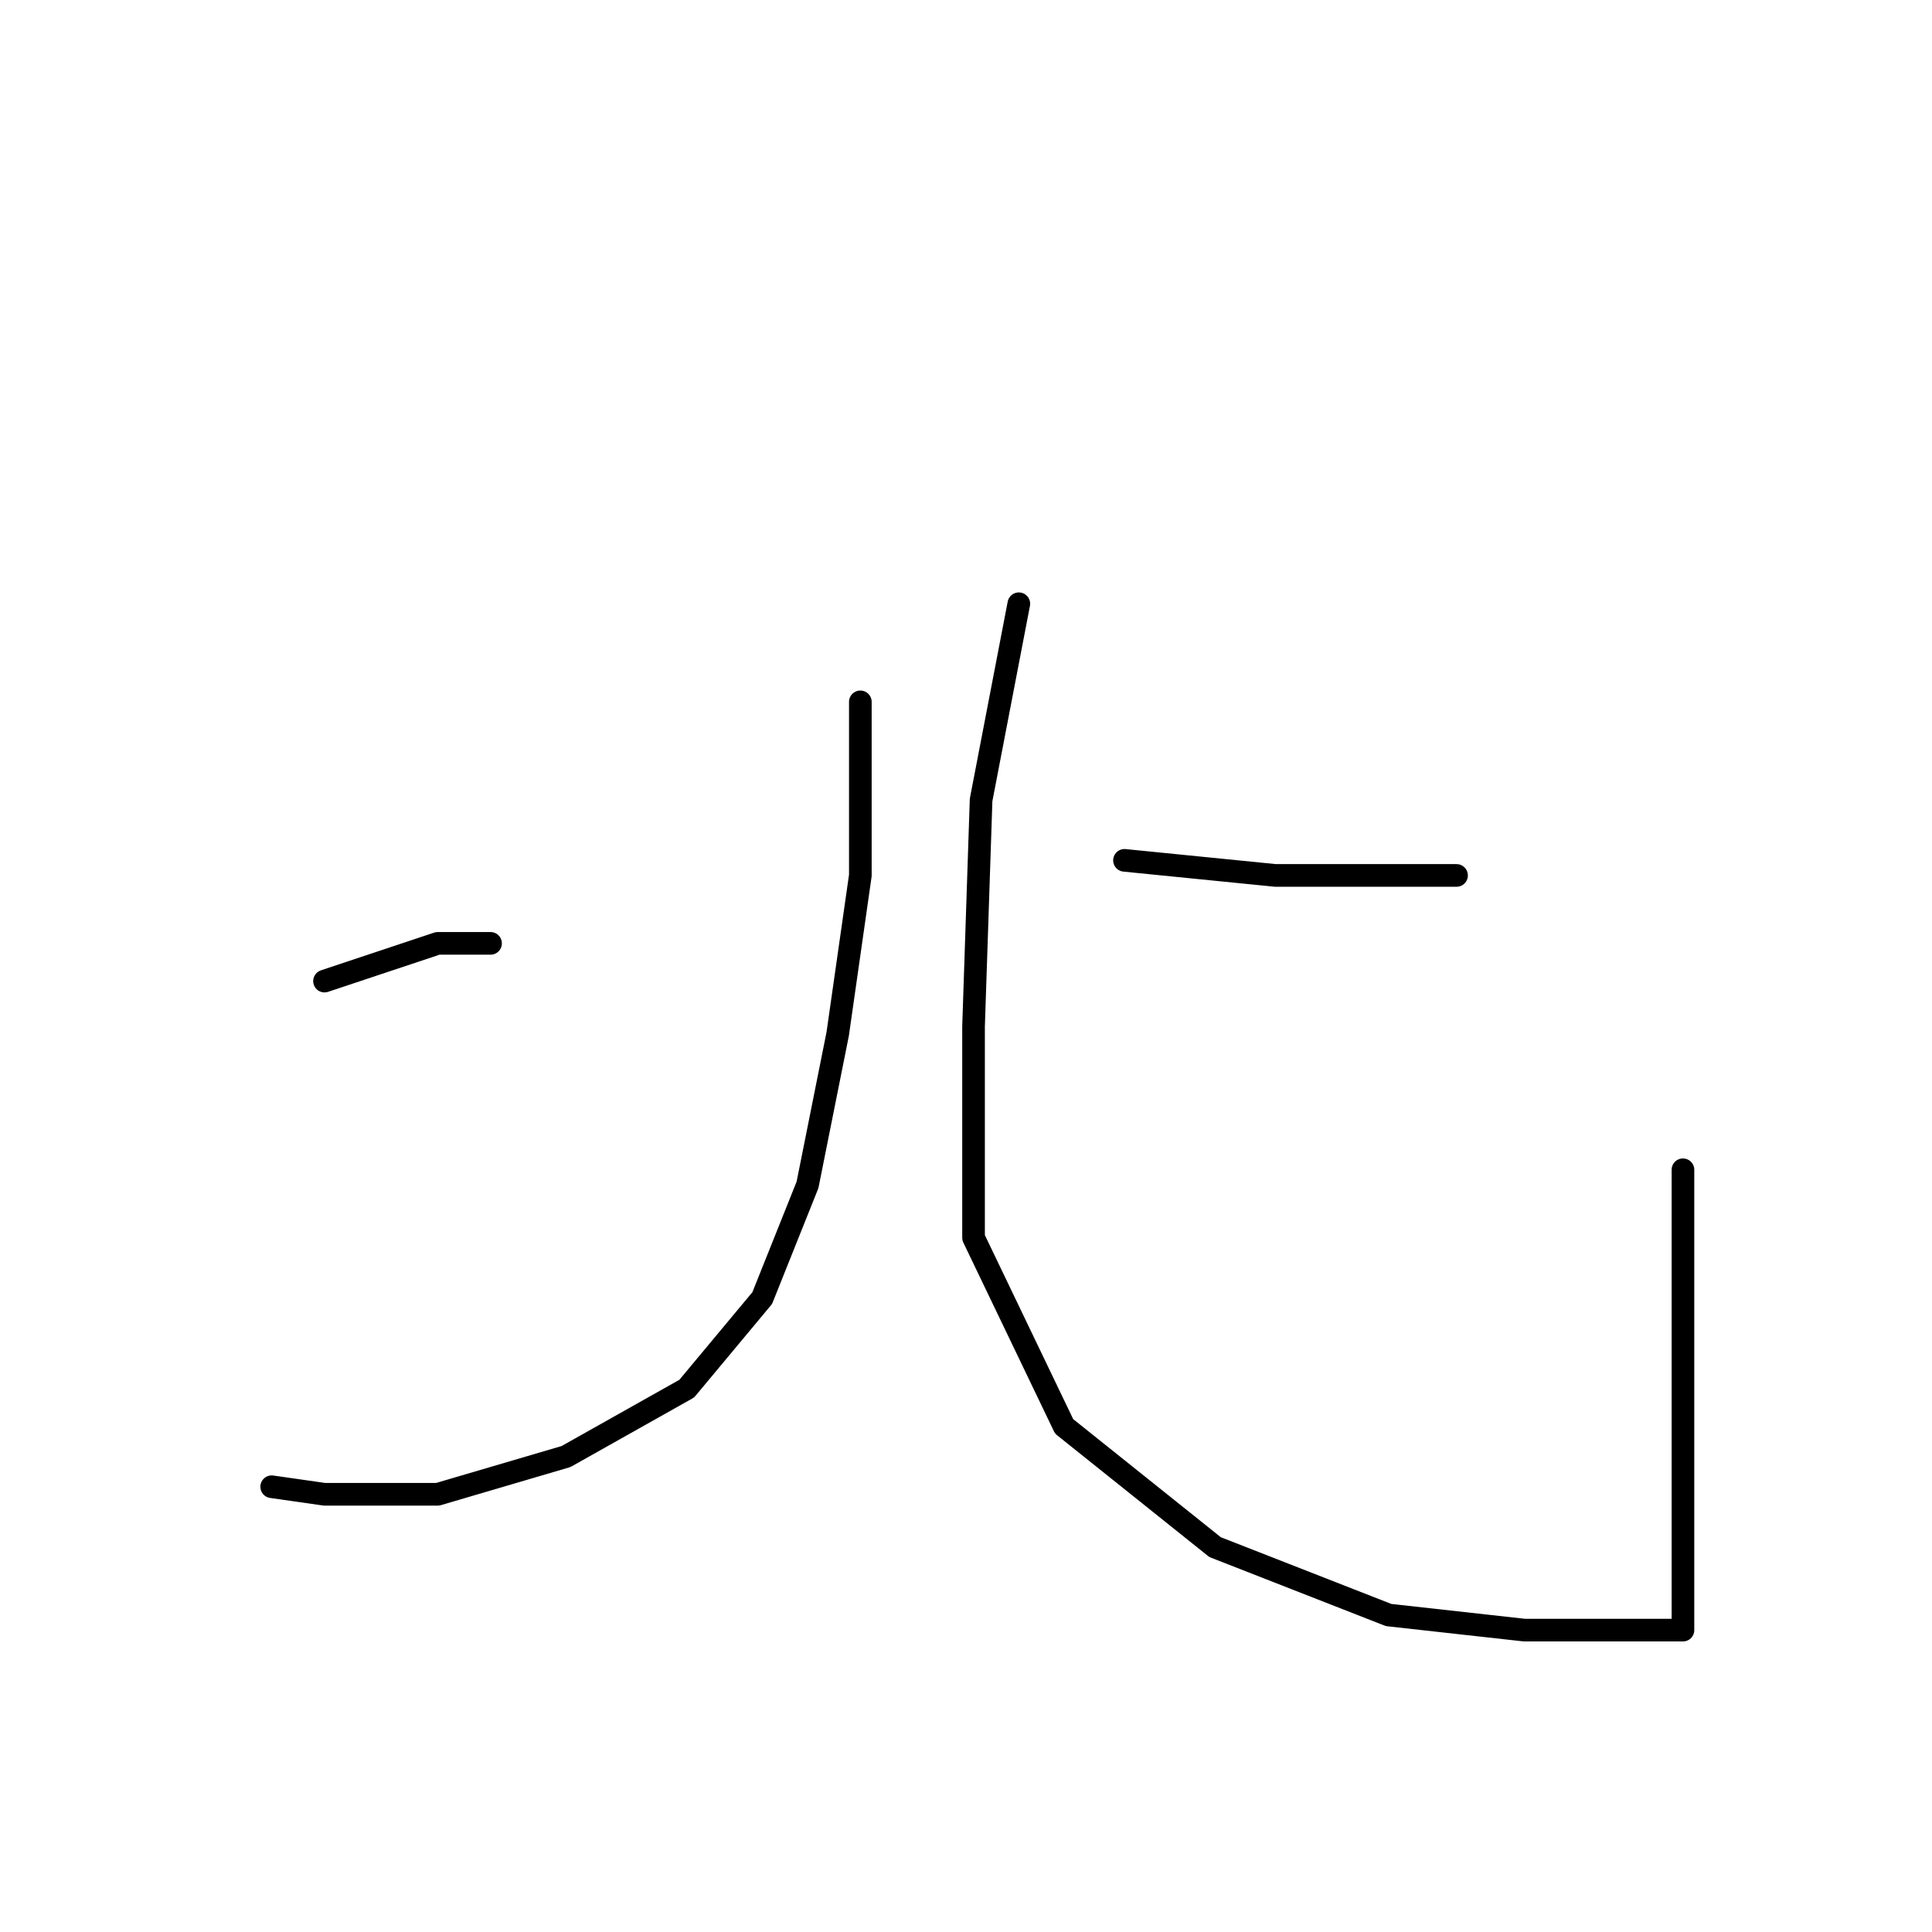 <?xml version="1.0" standalone="no"?>
    <svg width="256" height="256" xmlns="http://www.w3.org/2000/svg" version="1.1">
    <polyline stroke="black" stroke-width="3" stroke-linecap="round" fill="transparent" stroke-linejoin="round" points="114 93 114 116 111 137 107 157 101 172 91 184 75 193 58 198 43 198 36 197 36 197 " />
        <polyline stroke="black" stroke-width="3" stroke-linecap="round" fill="transparent" stroke-linejoin="round" points="43 130 58 125 65 125 65 125 " />
        <polyline stroke="black" stroke-width="3" stroke-linecap="round" fill="transparent" stroke-linejoin="round" points="193 116 187 116 169 116 149 114 149 114 " />
        <polyline stroke="black" stroke-width="3" stroke-linecap="round" fill="transparent" stroke-linejoin="round" points="135 80 130 106 129 136 129 164 141 189 161 205 184 214 202 216 216 216 221 216 223 216 223 215 223 213 223 209 223 188 223 155 223 155 " />
        </svg>